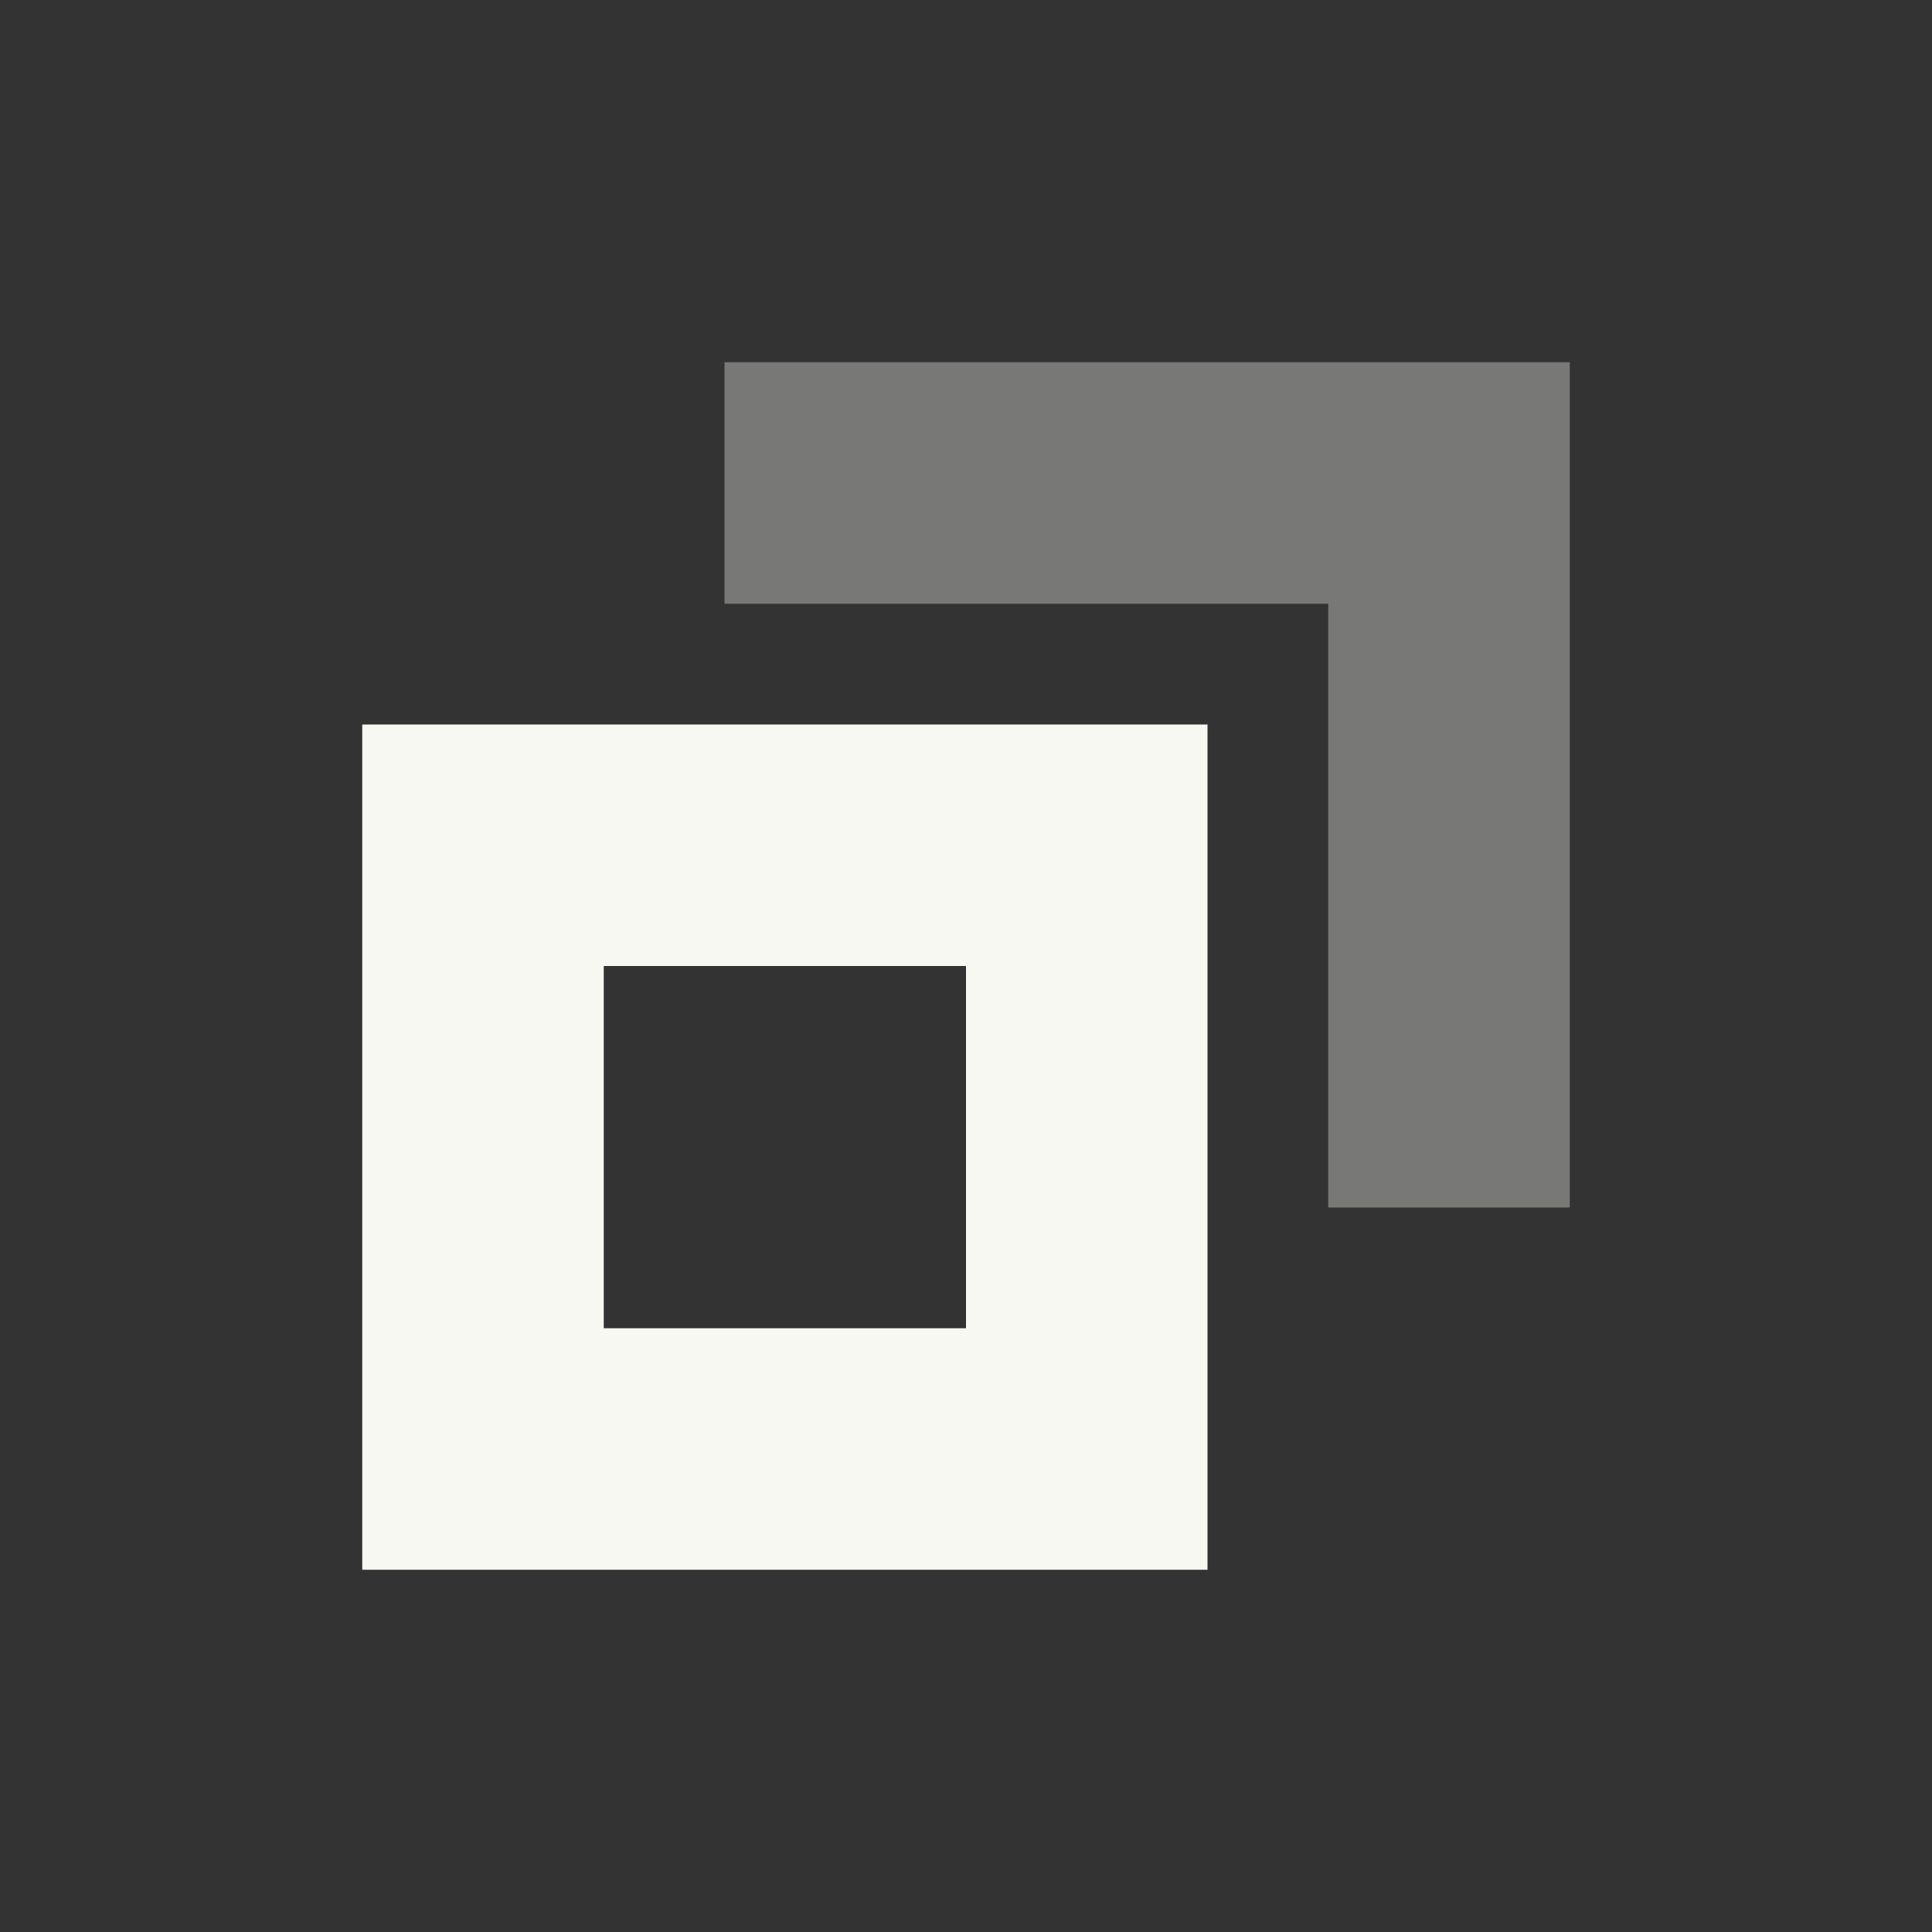 <svg width="16" height="16" version="1.1" xmlns="http://www.w3.org/2000/svg">
 <rect width="100%" height="100%" fill="#333333" stroke="none"/>
 <path d="m3 6v7h7v-7zm2 2h3v3h-3z" fill="#f8f8f2" fill-rule="evenodd" stop-color="#000000" stroke-linecap="round" stroke-width="2" style="paint-order:stroke fill markers"/>
 <path d="m6 3v2h5v5h2v-7z" fill="#f8f8f2" fill-rule="evenodd" opacity=".35" stop-color="#000000" stroke-linecap="round" stroke-width="2" style="paint-order:stroke fill markers"/>
</svg>

